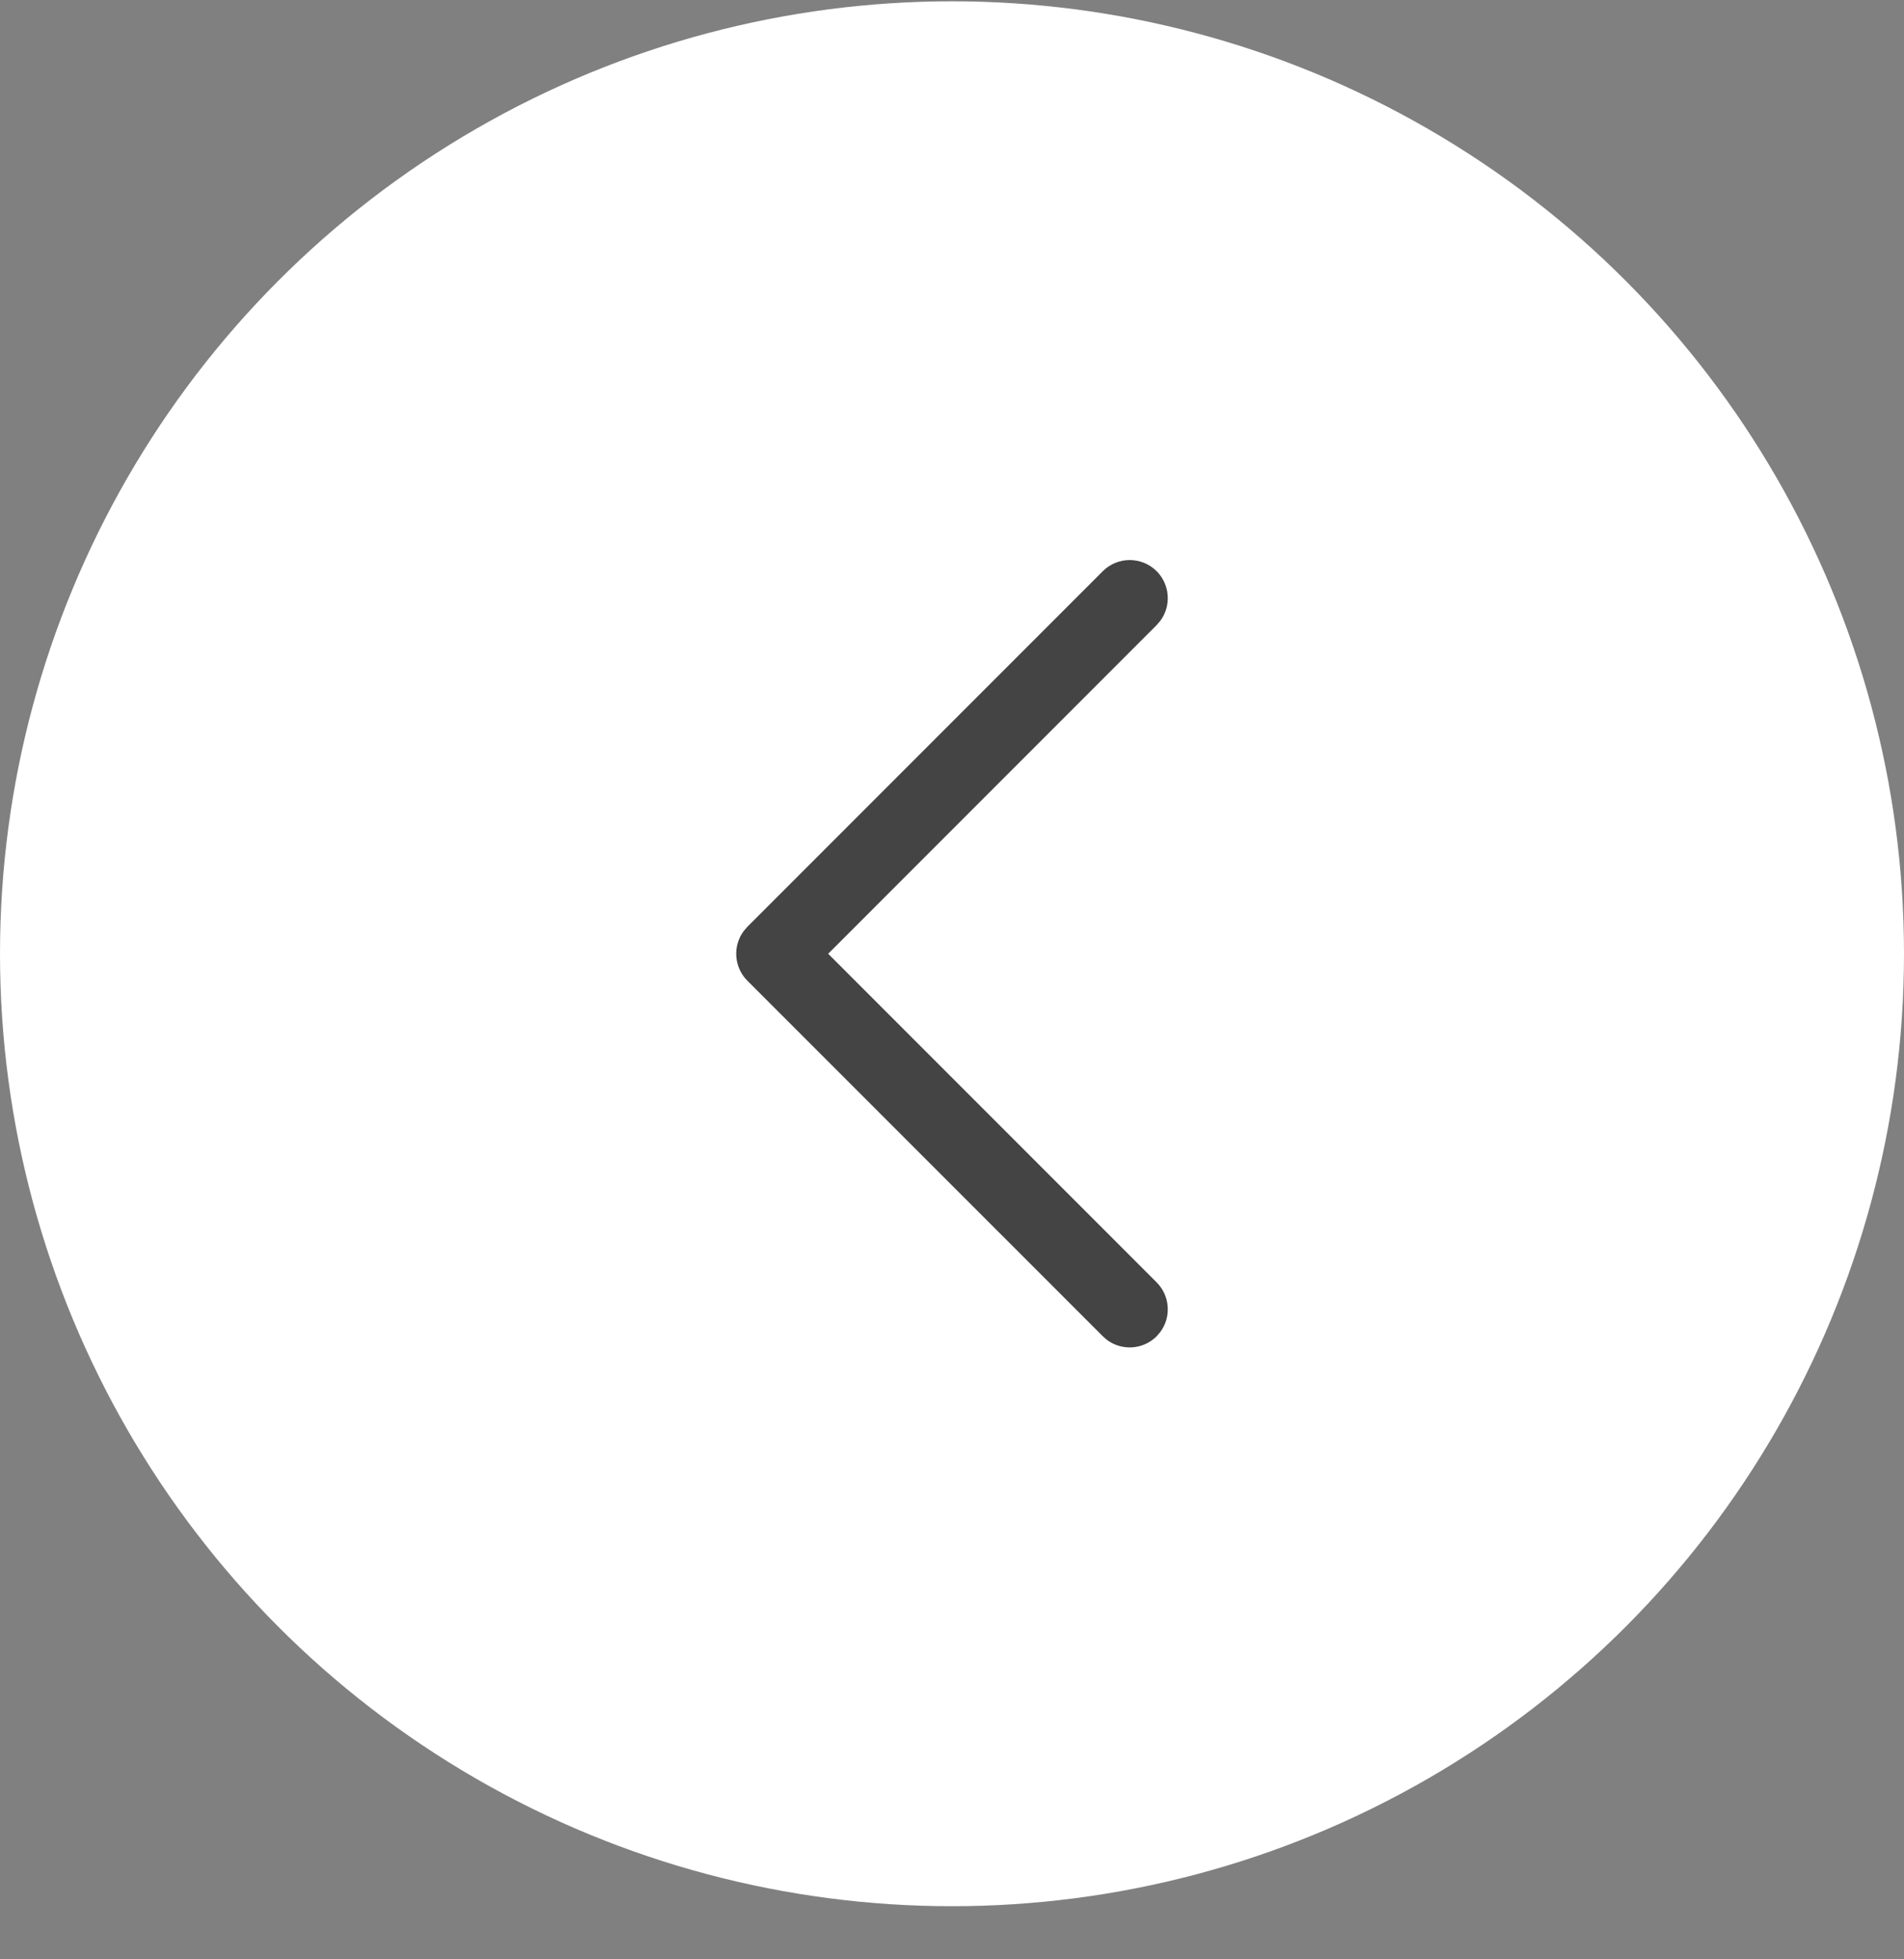 <svg width="35" height="36" viewBox="0 0 35 36" fill="none" xmlns="http://www.w3.org/2000/svg">
<rect x="0" y="0" width="35" height="36" fill="#808080" stroke="none"/>
<circle cx="17.5" cy="17.524" r="17.5" fill="white"/>
<path d="M21.262 10.495C21.51 10.744 21.533 11.133 21.329 11.407L21.262 11.485L15.224 17.524L21.262 23.562C21.51 23.811 21.533 24.2 21.329 24.474L21.262 24.552C21.013 24.801 20.624 24.823 20.35 24.62L20.272 24.552L13.738 18.019C13.49 17.77 13.467 17.381 13.671 17.107L13.738 17.029L20.272 10.495C20.545 10.222 20.988 10.222 21.262 10.495Z" fill="#444444"/>
</svg>
